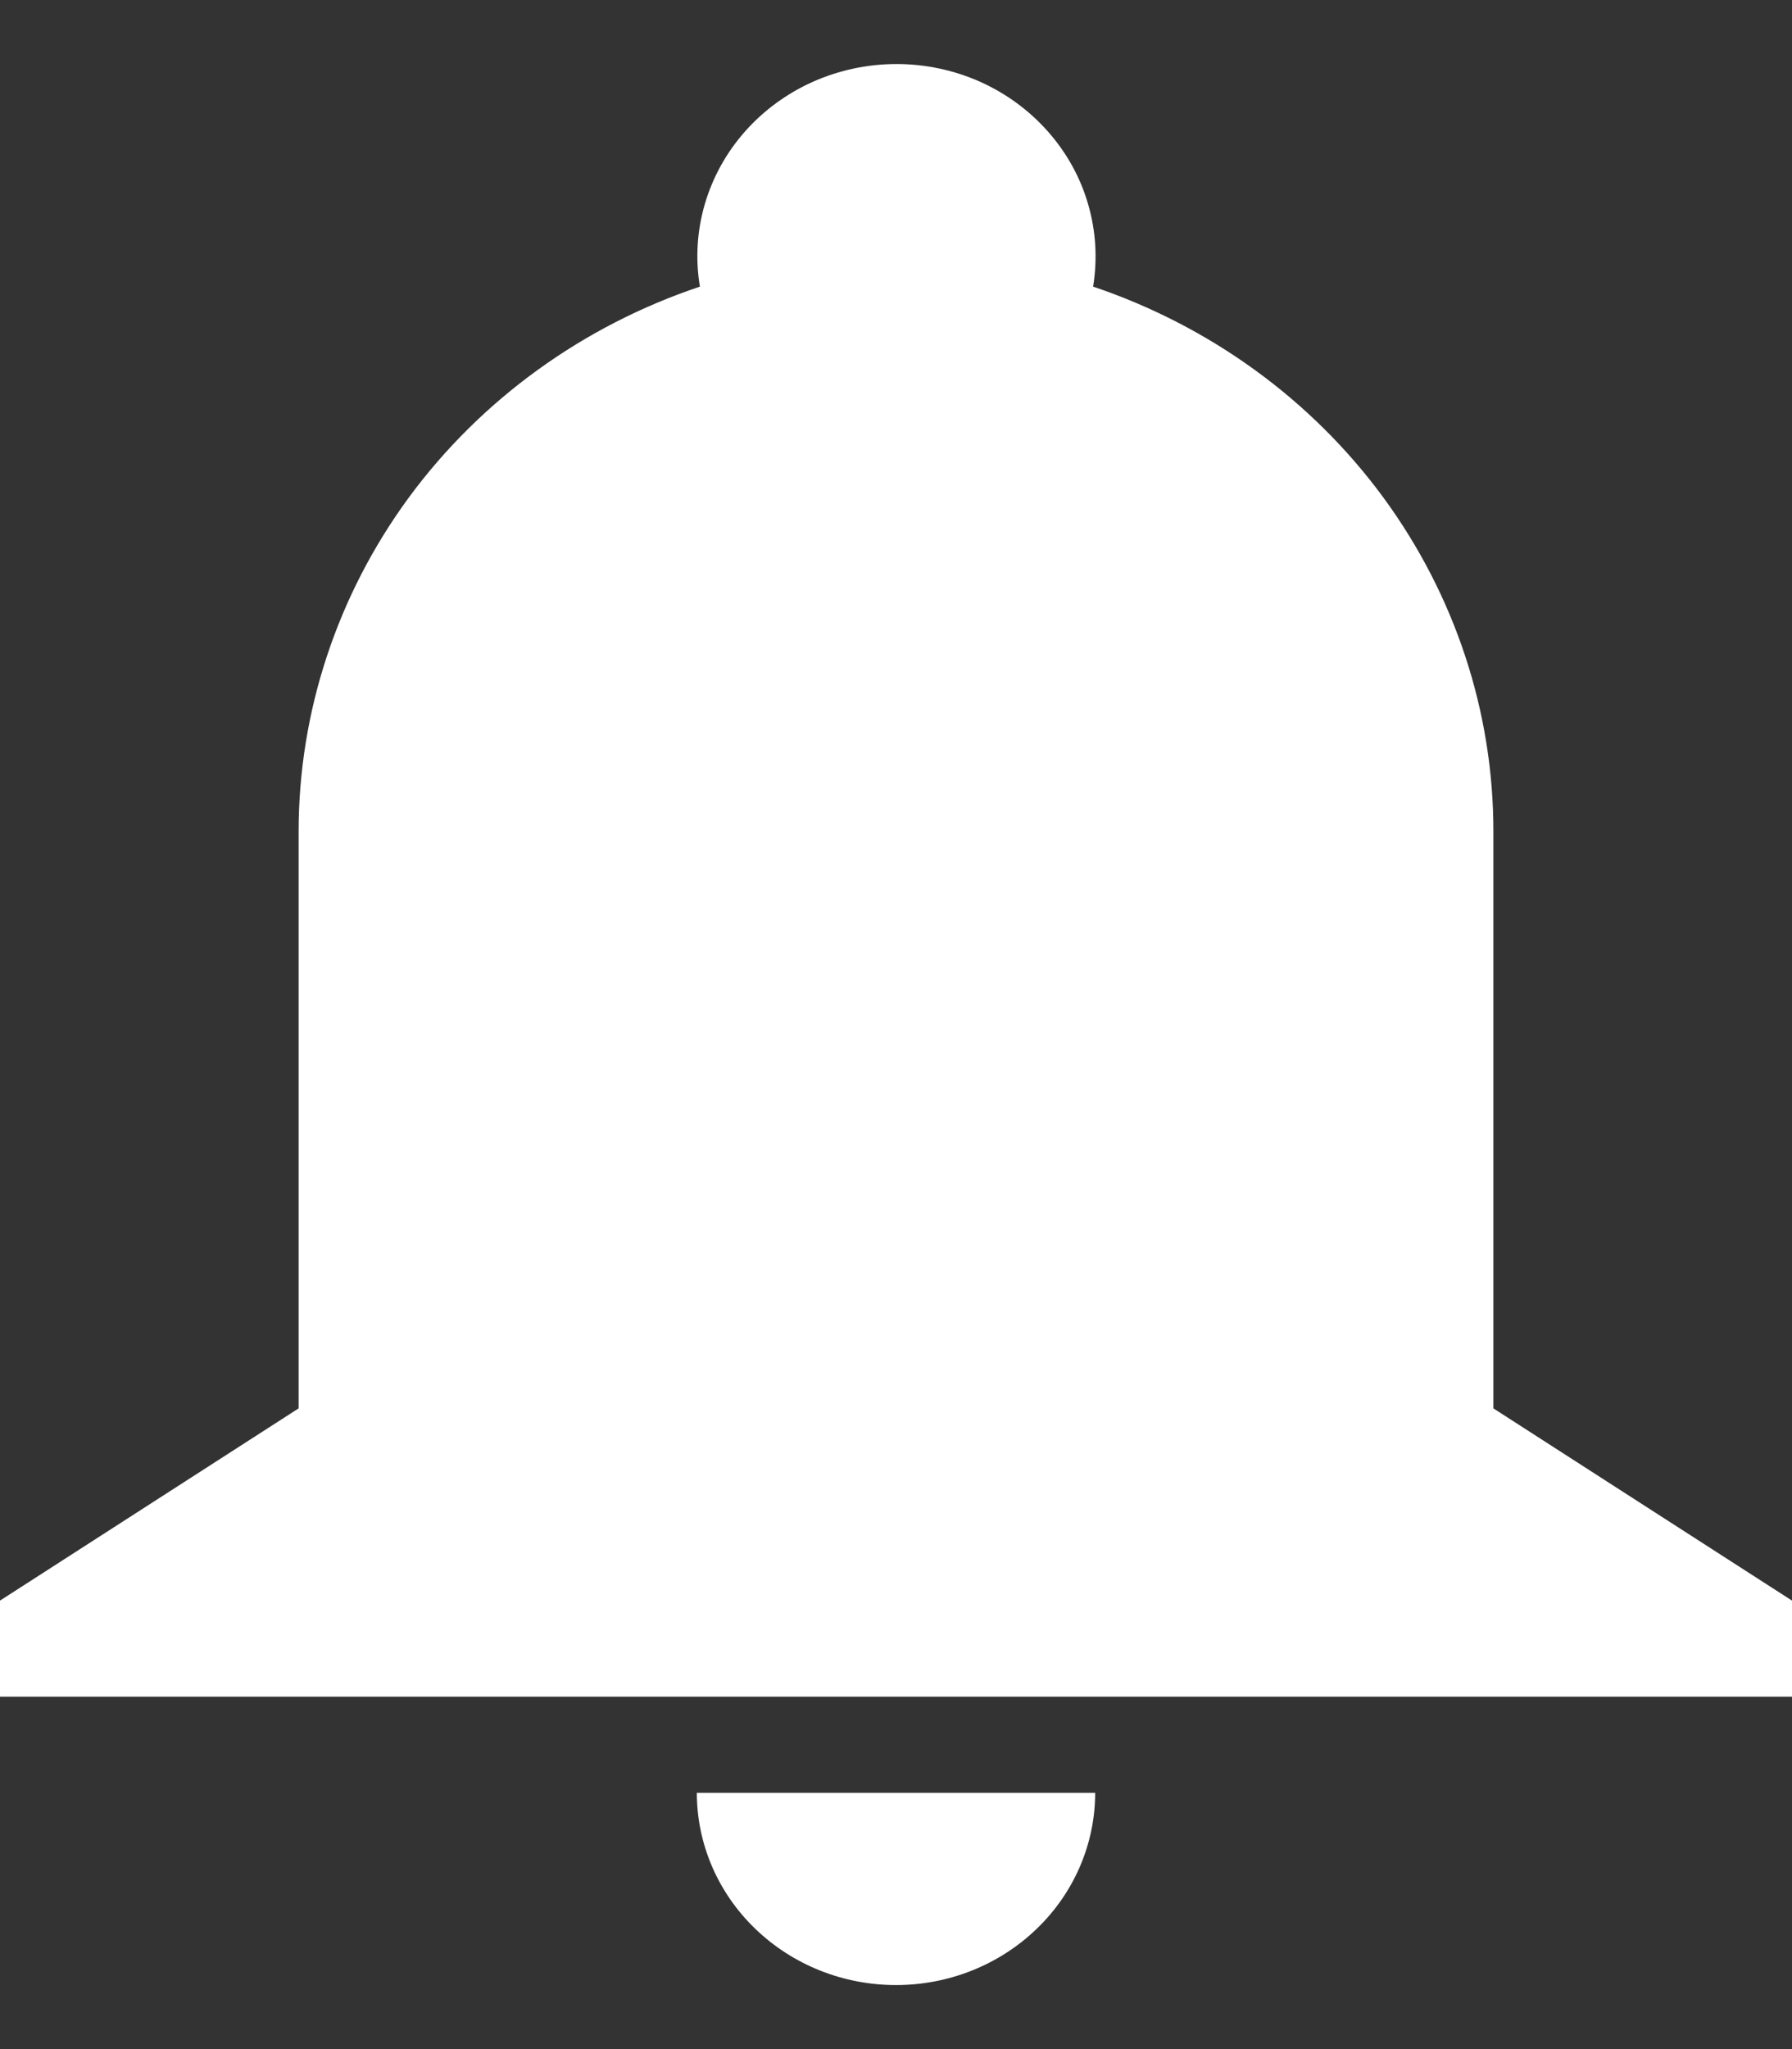 <svg width="14" height="16" viewBox="0 0 14 16" fill="none" xmlns="http://www.w3.org/2000/svg">
<rect x="0" y="0" width="14" height="16" fill="#333333" stroke="none"/>
<path id="Vector" d="M2.333 6.493C2.333 5.558 2.635 4.645 3.196 3.882C3.758 3.12 4.552 2.545 5.468 2.238C5.432 2.023 5.445 1.804 5.506 1.595C5.567 1.386 5.674 1.192 5.82 1.027C5.966 0.862 6.148 0.729 6.352 0.638C6.557 0.547 6.779 0.5 7.004 0.5C7.229 0.5 7.451 0.547 7.656 0.638C7.86 0.729 8.041 0.862 8.187 1.027C8.333 1.192 8.441 1.386 8.501 1.595C8.562 1.804 8.575 2.023 8.54 2.238C9.454 2.546 10.247 3.122 10.807 3.884C11.367 4.647 11.668 5.559 11.667 6.493V10.997L14 12.498V13.248H0V12.498L2.333 10.997V6.493ZM8.556 13.999C8.556 14.397 8.392 14.779 8.1 15.06C7.808 15.342 7.413 15.5 7 15.5C6.587 15.5 6.192 15.342 5.9 15.06C5.608 14.779 5.444 14.397 5.444 13.999H8.556Z" fill="white"/>
</svg>
